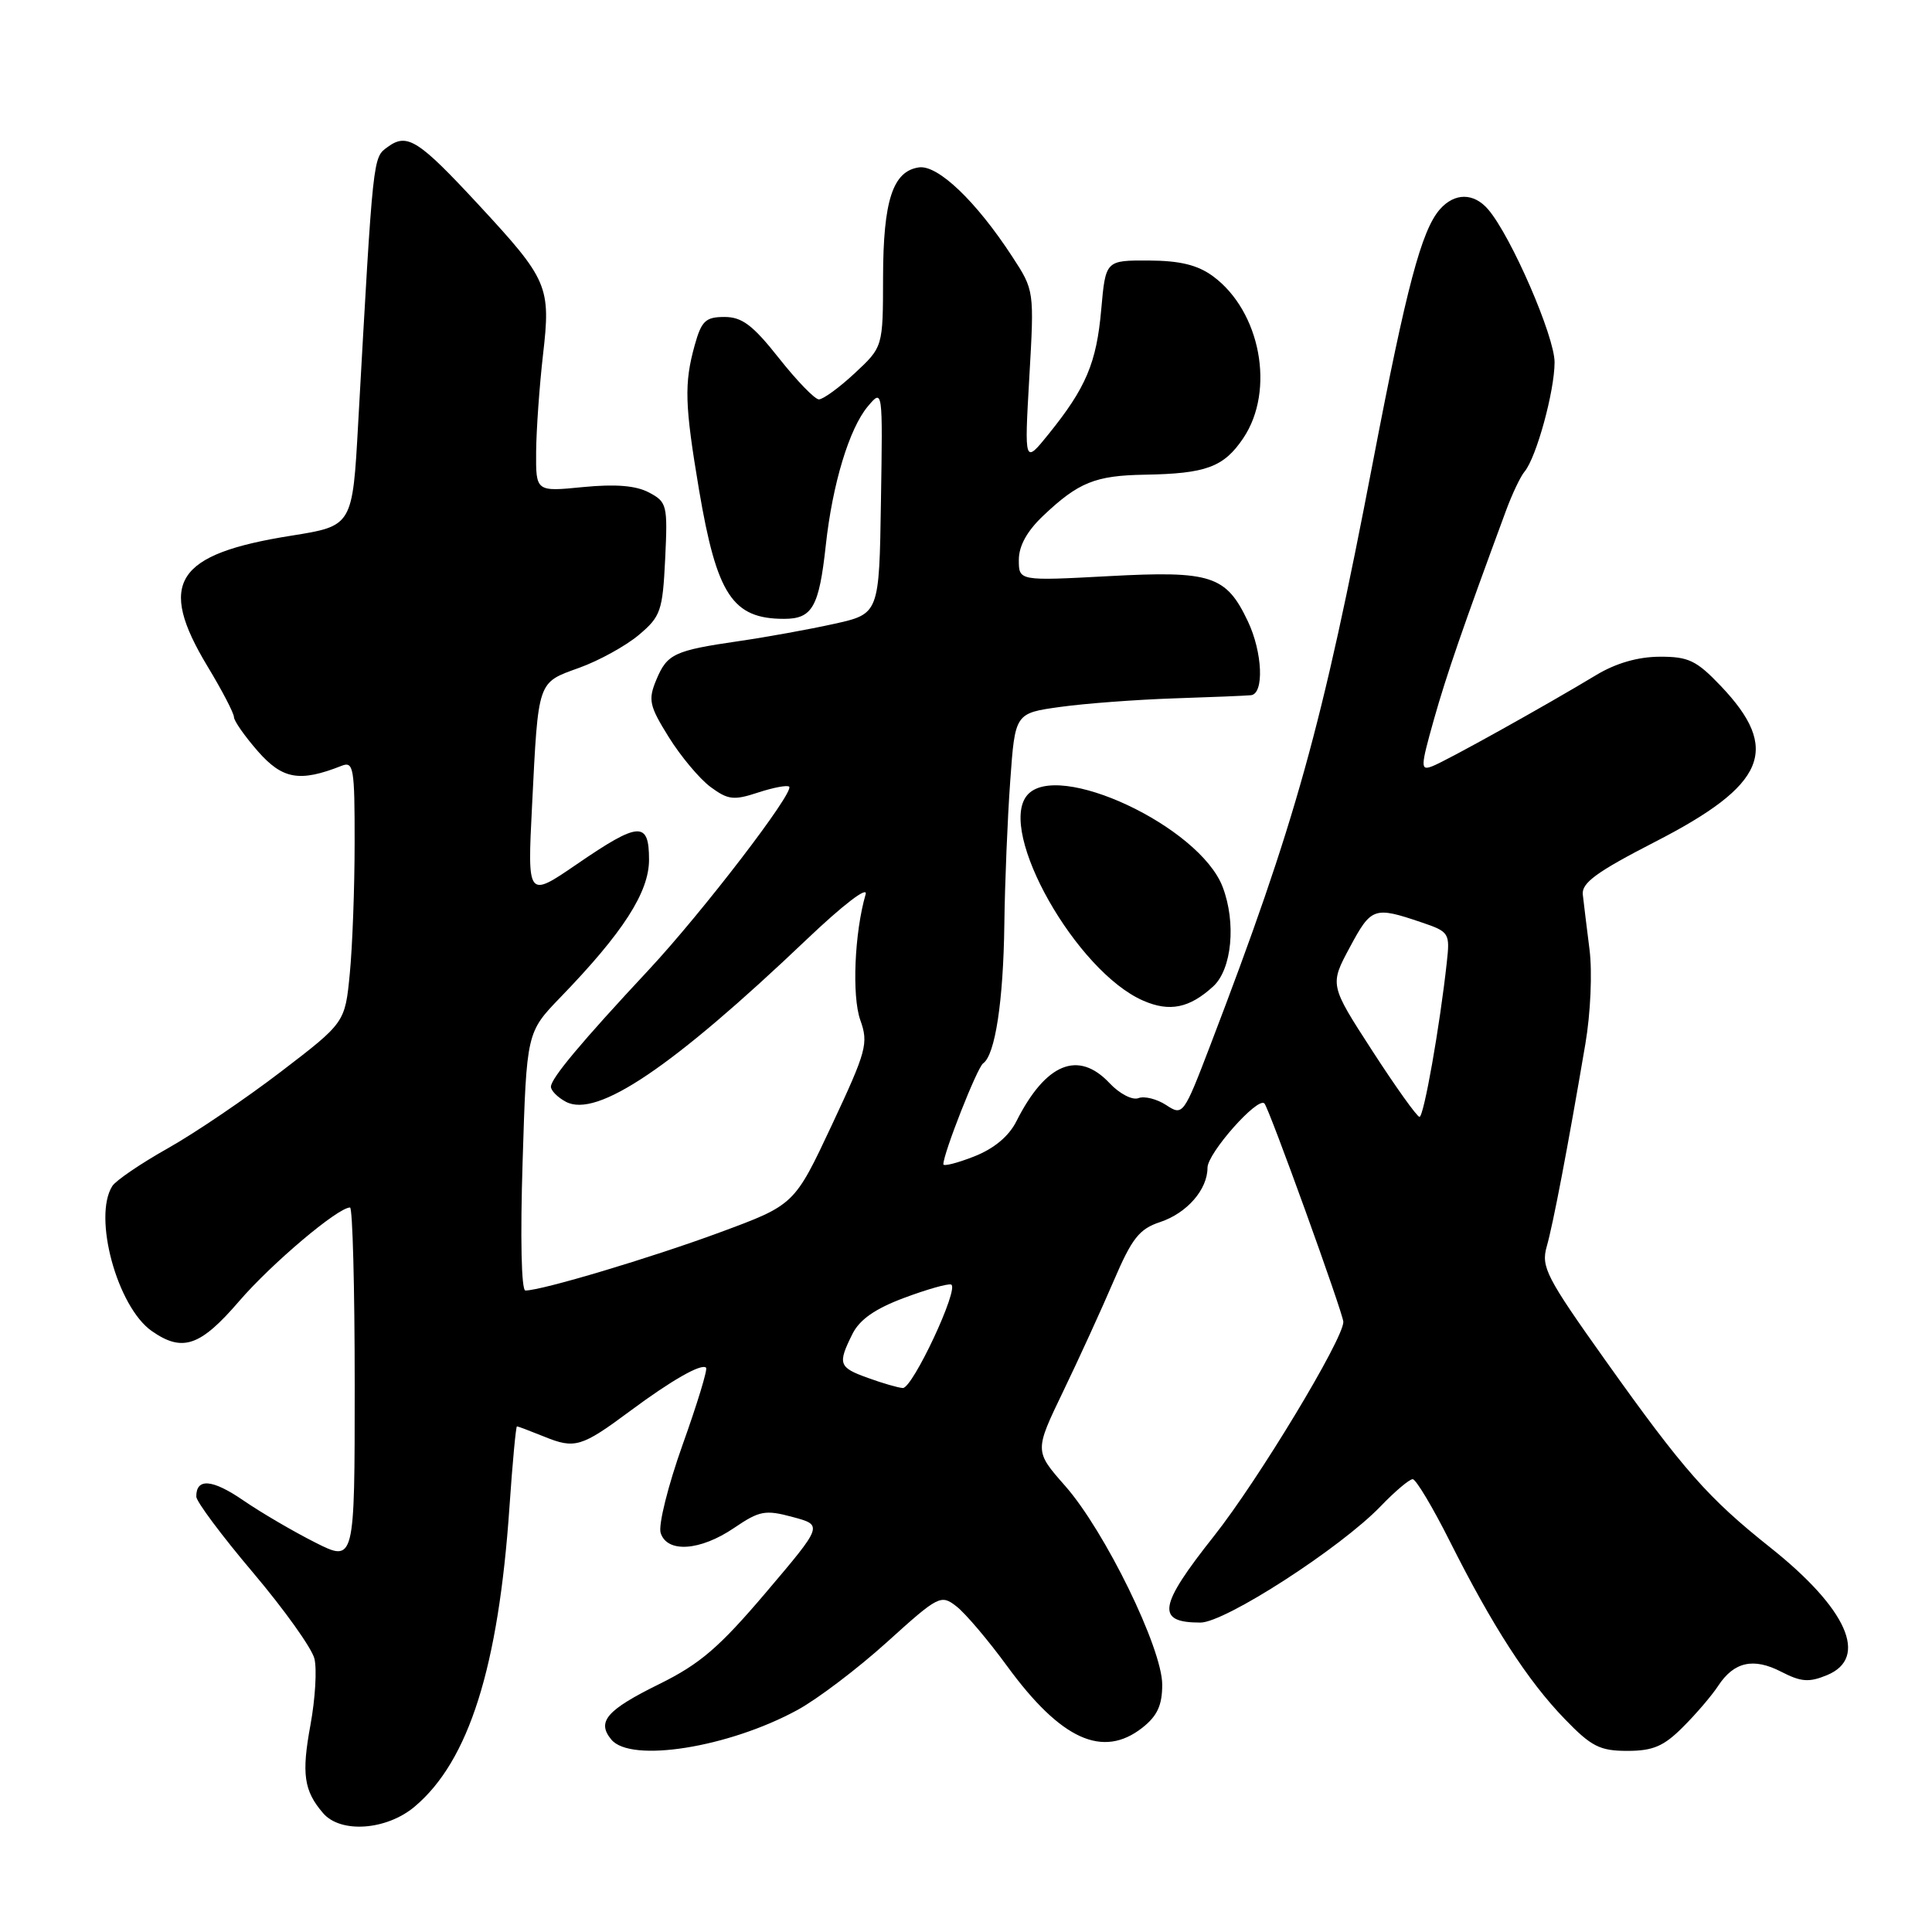 <?xml version="1.0" encoding="UTF-8" standalone="no"?>
<!DOCTYPE svg PUBLIC "-//W3C//DTD SVG 1.1//EN" "http://www.w3.org/Graphics/SVG/1.1/DTD/svg11.dtd" >
<svg xmlns="http://www.w3.org/2000/svg" xmlns:xlink="http://www.w3.org/1999/xlink" version="1.1" viewBox="0 0 256 256">
 <g >
 <path fill="currentColor"
d=" M 54.94 239.39 C 62.13 233.35 66.06 220.89 67.51 199.63 C 67.91 193.78 68.36 189.00 68.50 189.00 C 68.64 189.00 70.27 189.62 72.13 190.37 C 76.17 192.01 77.05 191.75 83.50 186.96 C 88.99 182.88 92.96 180.62 93.56 181.23 C 93.78 181.45 92.38 186.04 90.45 191.43 C 88.52 196.84 87.21 202.09 87.54 203.12 C 88.39 205.81 92.78 205.51 97.27 202.46 C 100.64 200.17 101.40 200.03 105.03 201.01 C 109.06 202.09 109.06 202.09 101.50 211.00 C 95.31 218.29 92.76 220.48 87.37 223.14 C 80.37 226.59 79.03 228.13 81.01 230.51 C 83.59 233.62 96.53 231.56 105.65 226.59 C 108.32 225.14 113.67 221.08 117.55 217.57 C 124.36 211.41 124.68 211.25 126.73 212.85 C 127.91 213.76 130.93 217.32 133.45 220.77 C 140.57 230.52 146.13 233.05 151.37 228.93 C 153.35 227.37 154.00 225.96 154.00 223.22 C 154.00 218.42 146.41 202.87 141.13 196.88 C 137.07 192.27 137.07 192.27 140.87 184.38 C 142.96 180.05 145.97 173.46 147.56 169.75 C 149.99 164.07 150.96 162.84 153.72 161.93 C 157.27 160.75 160.00 157.63 160.00 154.73 C 160.00 152.80 166.64 145.30 167.54 146.21 C 168.15 146.81 178.00 174.09 178.00 175.16 C 178.00 177.45 166.70 196.16 160.87 203.52 C 153.48 212.85 153.14 215.00 159.06 215.00 C 162.32 215.00 177.61 205.13 182.95 199.58 C 184.84 197.61 186.75 196.00 187.19 196.00 C 187.62 196.00 189.84 199.71 192.12 204.25 C 197.77 215.49 202.42 222.69 207.31 227.75 C 210.86 231.43 211.98 232.00 215.63 232.00 C 219.03 232.00 220.46 231.39 223.00 228.84 C 224.74 227.11 226.84 224.65 227.67 223.38 C 229.76 220.19 232.35 219.61 236.05 221.53 C 238.66 222.87 239.71 222.95 242.10 221.96 C 247.65 219.66 244.76 213.16 234.58 205.06 C 226.32 198.49 223.07 194.80 212.72 180.25 C 204.89 169.25 204.18 167.86 204.95 165.17 C 205.79 162.23 207.73 152.10 210.07 138.32 C 210.76 134.27 211.00 128.83 210.62 125.82 C 210.25 122.90 209.85 119.62 209.73 118.54 C 209.55 116.99 211.56 115.53 219.32 111.54 C 234.01 104.00 236.00 99.29 228.02 90.90 C 224.79 87.51 223.73 87.00 219.90 87.02 C 217.04 87.03 214.10 87.88 211.50 89.45 C 204.83 93.48 191.61 100.84 189.79 101.53 C 188.20 102.14 188.22 101.67 190.00 95.34 C 191.69 89.36 193.81 83.22 199.58 67.59 C 200.38 65.43 201.47 63.13 202.02 62.48 C 203.58 60.60 205.98 51.86 205.99 48.01 C 206.00 44.58 200.23 31.29 197.19 27.75 C 195.28 25.52 192.73 25.52 190.78 27.75 C 188.36 30.53 186.37 38.00 181.96 61.00 C 175.16 96.45 171.68 108.95 160.40 138.43 C 156.83 147.76 156.74 147.88 154.53 146.43 C 153.29 145.62 151.63 145.20 150.84 145.51 C 150.05 145.81 148.34 144.93 147.03 143.53 C 142.88 139.11 138.57 140.87 134.68 148.57 C 133.68 150.57 131.70 152.21 129.07 153.24 C 126.83 154.12 125.00 154.58 125.00 154.27 C 125.00 152.83 129.49 141.43 130.27 140.90 C 131.86 139.80 132.95 132.66 133.08 122.50 C 133.15 117.00 133.50 108.45 133.86 103.50 C 134.50 94.50 134.50 94.50 140.50 93.67 C 143.80 93.21 150.55 92.71 155.50 92.54 C 160.45 92.38 165.06 92.19 165.75 92.12 C 167.53 91.95 167.30 86.44 165.35 82.33 C 162.47 76.25 160.50 75.61 146.95 76.34 C 135.00 76.98 135.00 76.98 135.00 74.19 C 135.00 72.33 136.09 70.36 138.25 68.32 C 142.91 63.91 145.13 63.01 151.68 62.90 C 159.83 62.76 162.15 61.90 164.74 58.06 C 169.00 51.73 167.03 41.23 160.71 36.59 C 158.68 35.11 156.36 34.54 152.21 34.52 C 146.50 34.50 146.50 34.50 145.92 41.00 C 145.30 48.08 143.90 51.38 138.96 57.50 C 135.73 61.50 135.73 61.50 136.39 49.99 C 137.05 38.48 137.05 38.48 134.12 33.99 C 129.34 26.66 124.27 21.82 121.76 22.18 C 118.30 22.68 117.03 26.58 117.01 36.74 C 117.00 45.97 117.00 45.97 113.25 49.46 C 111.19 51.38 109.05 52.93 108.50 52.92 C 107.95 52.90 105.57 50.44 103.20 47.44 C 99.76 43.09 98.33 42.00 96.00 42.00 C 93.49 42.00 92.95 42.52 92.05 45.75 C 90.64 50.83 90.73 53.63 92.62 64.88 C 94.98 78.83 97.06 82.00 103.90 82.00 C 107.64 82.00 108.53 80.43 109.42 72.27 C 110.30 64.14 112.53 56.78 114.99 53.85 C 116.97 51.50 116.97 51.50 116.73 66.42 C 116.50 81.34 116.50 81.34 110.50 82.67 C 107.20 83.40 101.56 84.42 97.98 84.94 C 89.33 86.20 88.40 86.63 86.96 90.09 C 85.86 92.74 86.03 93.52 88.62 97.68 C 90.20 100.22 92.69 103.19 94.14 104.27 C 96.47 105.99 97.22 106.08 100.46 105.01 C 102.48 104.35 104.33 104.00 104.57 104.24 C 105.29 104.95 93.04 120.92 85.97 128.50 C 77.02 138.09 73.00 142.90 73.00 144.00 C 73.00 144.51 73.89 145.41 74.98 145.99 C 79.08 148.18 89.04 141.47 106.87 124.50 C 111.72 119.88 115.03 117.35 114.70 118.50 C 113.22 123.60 112.87 131.99 113.99 135.15 C 115.10 138.26 114.83 139.24 110.22 149.08 C 105.26 159.65 105.26 159.65 95.38 163.30 C 86.26 166.67 71.78 171.00 69.62 171.00 C 69.08 171.00 68.93 163.99 69.25 153.89 C 69.78 136.79 69.78 136.79 74.27 132.14 C 82.55 123.58 86.00 118.23 86.00 113.92 C 86.00 108.78 84.69 108.85 76.45 114.50 C 69.88 119.00 69.88 119.00 70.50 106.75 C 71.34 90.01 71.18 90.50 76.74 88.49 C 79.36 87.55 82.91 85.59 84.64 84.14 C 87.55 81.69 87.80 80.97 88.14 74.04 C 88.48 66.93 88.38 66.52 86.00 65.26 C 84.27 64.34 81.57 64.12 77.25 64.54 C 71.00 65.16 71.00 65.16 71.04 59.83 C 71.07 56.90 71.48 51.14 71.95 47.02 C 73.00 37.96 72.63 37.08 63.46 27.18 C 55.46 18.54 53.96 17.58 51.39 19.46 C 49.39 20.92 49.47 20.19 47.46 56.09 C 46.71 69.69 46.71 69.69 38.60 70.98 C 23.22 73.42 20.80 77.19 27.50 88.30 C 29.43 91.49 31.00 94.51 31.00 95.02 C 31.00 95.52 32.44 97.57 34.19 99.57 C 37.45 103.27 39.72 103.66 45.25 101.48 C 46.85 100.84 47.00 101.70 46.99 111.64 C 46.99 117.61 46.70 125.42 46.35 129.00 C 45.72 135.50 45.72 135.50 37.23 142.00 C 32.56 145.57 25.81 150.15 22.23 152.16 C 18.66 154.17 15.35 156.42 14.88 157.16 C 12.29 161.25 15.53 173.16 20.11 176.37 C 24.18 179.21 26.53 178.41 31.69 172.41 C 35.99 167.42 44.77 160.00 46.38 160.00 C 46.72 160.00 47.00 170.58 47.00 183.52 C 47.00 207.03 47.00 207.03 41.75 204.38 C 38.86 202.92 34.58 200.42 32.24 198.81 C 28.13 195.99 25.99 195.82 26.01 198.31 C 26.01 198.96 29.39 203.49 33.52 208.37 C 37.65 213.25 41.31 218.38 41.66 219.77 C 42.01 221.16 41.77 225.11 41.14 228.55 C 39.94 235.04 40.26 237.29 42.81 240.25 C 45.13 242.96 51.21 242.53 54.94 239.39 Z  M 160.75 130.71 C 163.23 128.44 163.82 122.28 162.01 117.53 C 158.96 109.51 140.03 100.64 136.09 105.39 C 132.12 110.18 142.63 128.76 151.50 132.60 C 154.99 134.12 157.61 133.58 160.75 130.71 Z  M 115.00 182.58 C 111.13 181.19 110.97 180.74 112.95 176.76 C 113.90 174.85 115.96 173.41 119.79 171.98 C 122.81 170.85 125.62 170.05 126.03 170.21 C 127.17 170.64 120.91 184.01 119.62 183.92 C 119.00 183.88 116.92 183.28 115.00 182.58 Z  M 181.84 139.24 C 176.18 130.50 176.18 130.50 178.87 125.50 C 181.70 120.22 182.08 120.09 188.33 122.21 C 192.03 123.46 192.14 123.63 191.71 127.50 C 190.79 135.97 188.66 148.00 188.09 147.99 C 187.77 147.99 184.95 144.05 181.84 139.24 Z "/>
</g>
</svg>